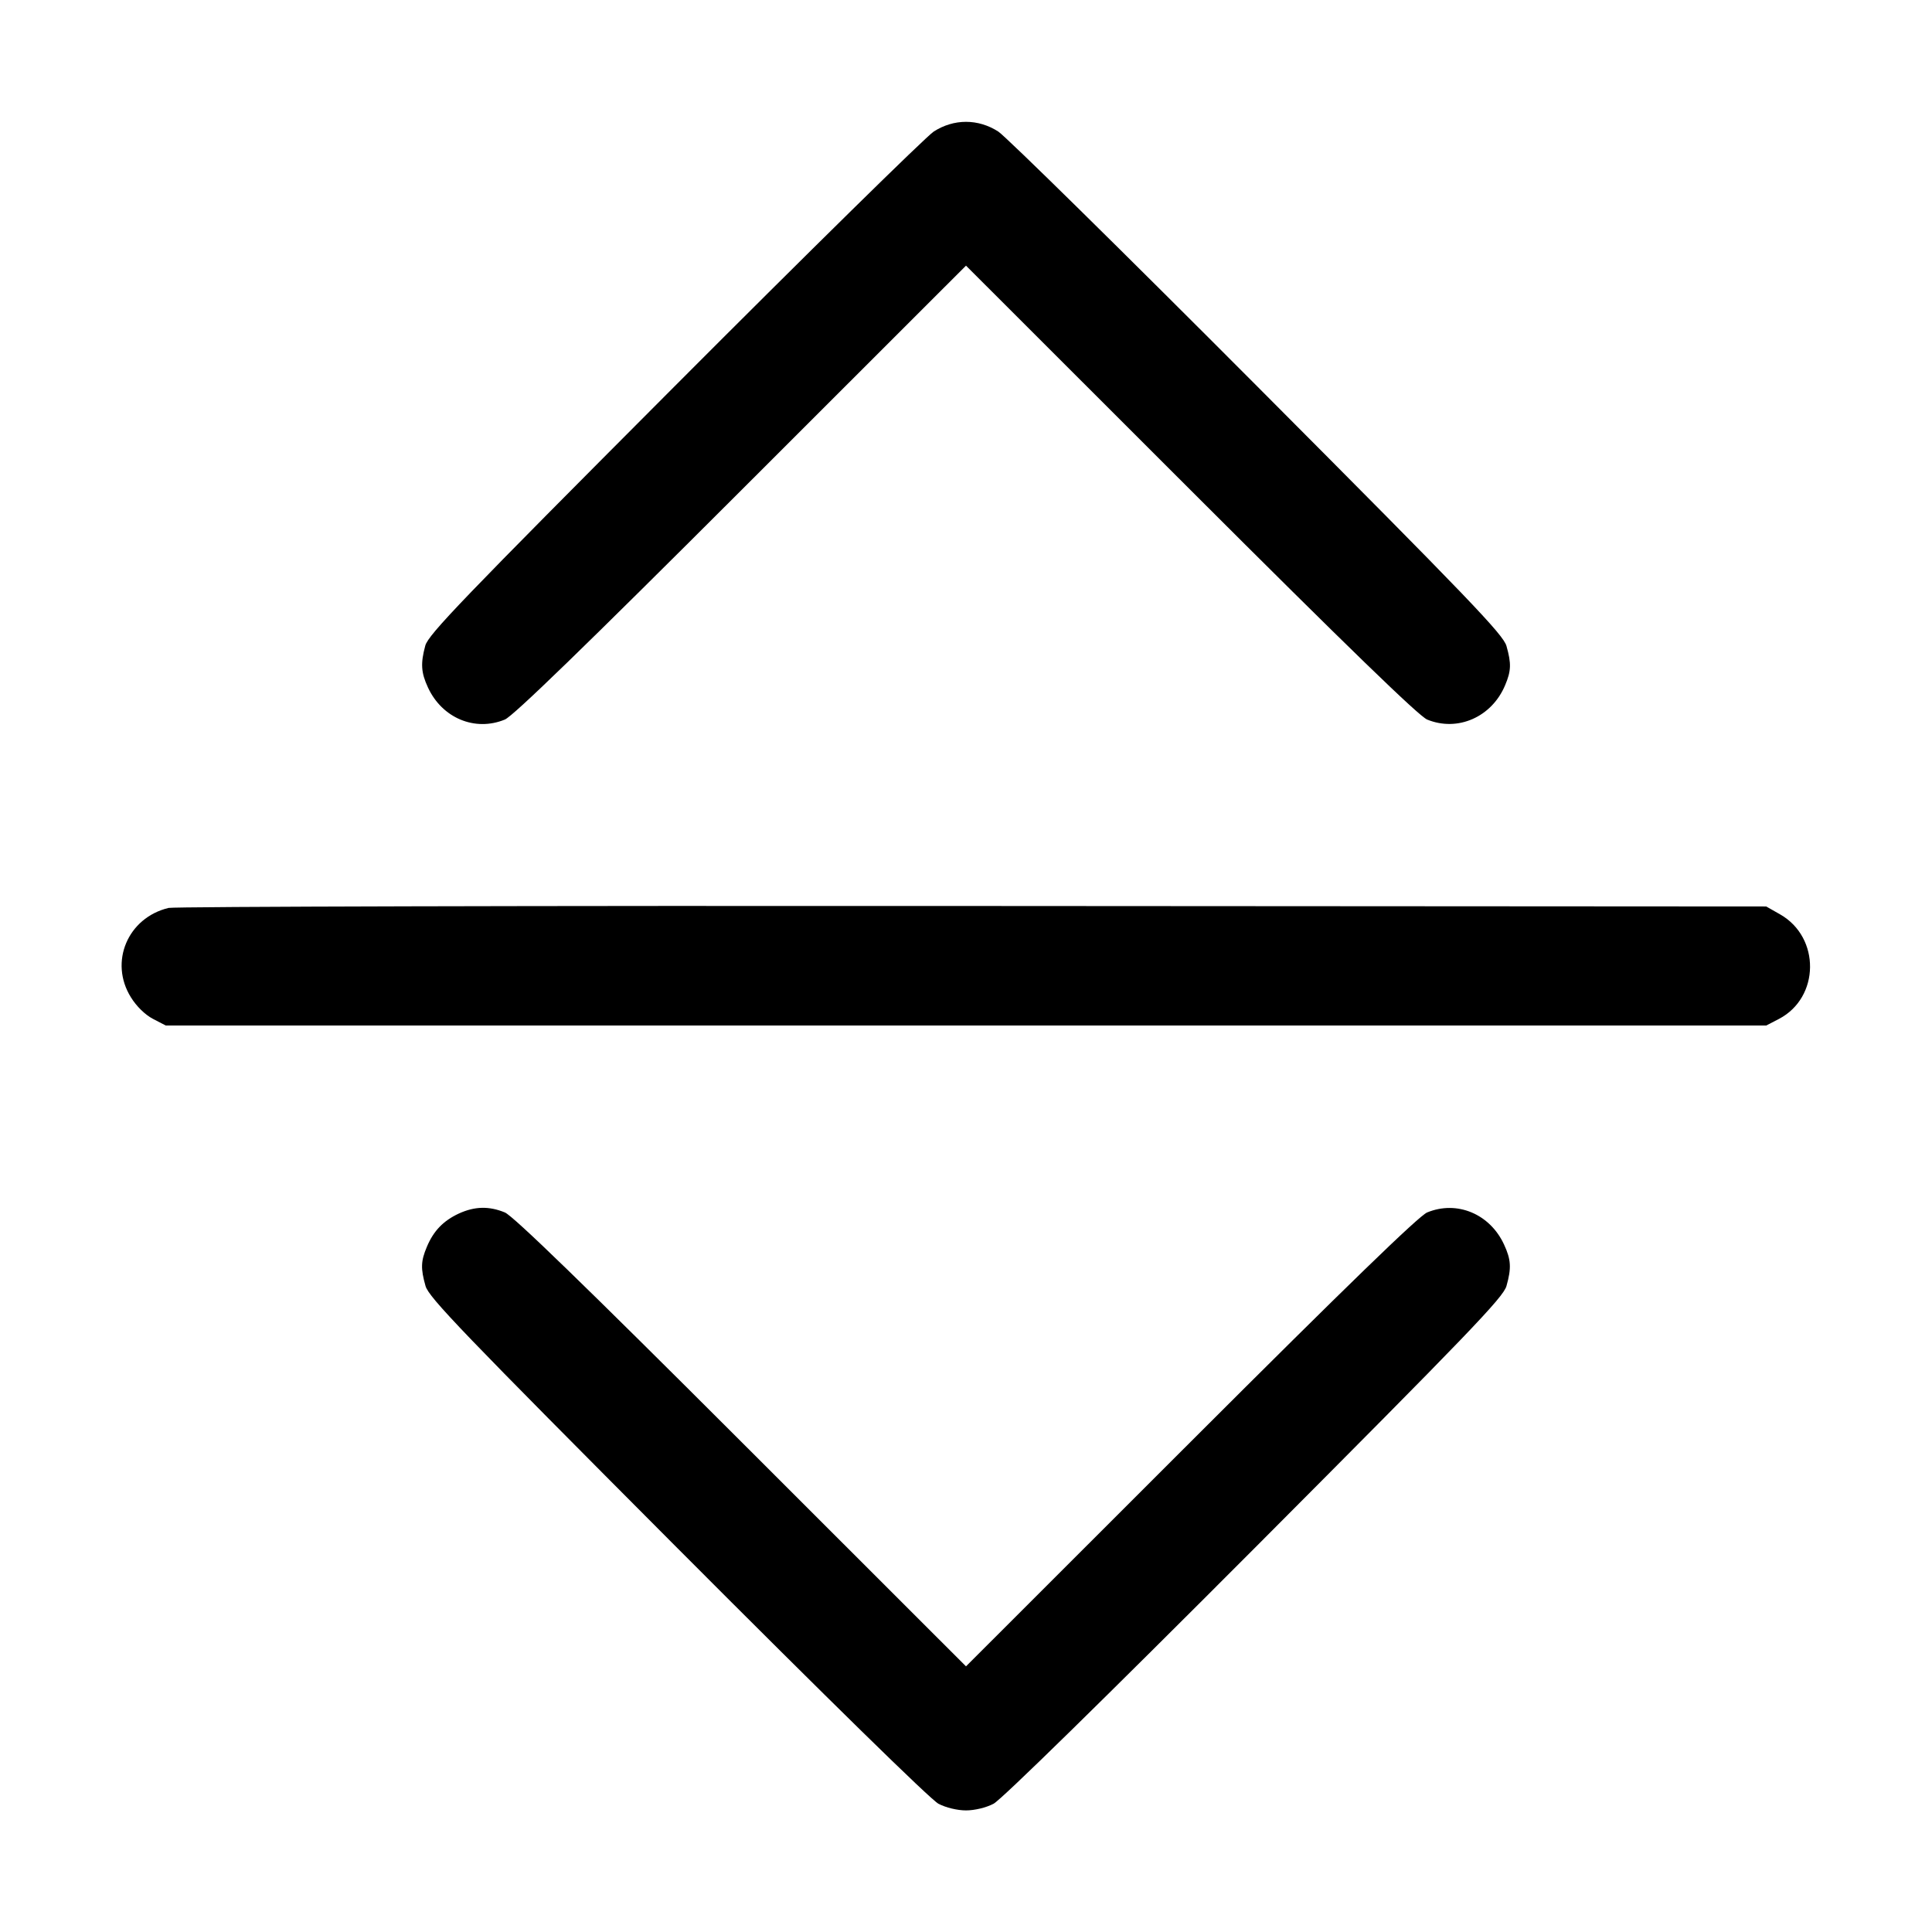 <svg width="16" height="16" fill="currentColor" xmlns="http://www.w3.org/2000/svg"><path d="M7.732 1.090 C 7.667 1.133,6.699 2.084,5.582 3.204 C 3.835 4.956,3.547 5.255,3.522 5.347 C 3.482 5.495,3.487 5.570,3.544 5.693 C 3.661 5.947,3.934 6.061,4.181 5.959 C 4.250 5.930,4.839 5.359,6.140 4.059 L 8.000 2.200 9.860 4.059 C 11.161 5.359,11.750 5.930,11.819 5.959 C 12.072 6.063,12.355 5.938,12.465 5.674 C 12.515 5.556,12.517 5.495,12.476 5.350 C 12.449 5.255,12.171 4.965,10.416 3.204 C 9.300 2.084,8.333 1.133,8.268 1.090 C 8.101 0.982,7.899 0.982,7.732 1.090 M1.396 7.519 C 1.058 7.600,0.902 7.967,1.084 8.259 C 1.130 8.334,1.202 8.404,1.267 8.438 L 1.373 8.493 8.000 8.493 L 14.627 8.493 14.733 8.438 C 15.071 8.261,15.077 7.764,14.743 7.573 L 14.627 7.507 8.053 7.503 C 4.438 7.500,1.442 7.508,1.396 7.519 M3.800 10.050 C 3.671 10.110,3.590 10.194,3.535 10.326 C 3.485 10.444,3.483 10.505,3.524 10.650 C 3.551 10.745,3.832 11.037,5.611 12.822 C 6.855 14.069,7.708 14.905,7.772 14.938 C 7.833 14.970,7.928 14.993,8.000 14.993 C 8.072 14.993,8.167 14.970,8.228 14.938 C 8.292 14.905,9.145 14.069,10.389 12.822 C 12.168 11.037,12.449 10.745,12.476 10.650 C 12.518 10.501,12.514 10.432,12.456 10.307 C 12.339 10.053,12.066 9.939,11.819 10.041 C 11.750 10.070,11.161 10.641,9.860 11.941 L 8.000 13.800 6.140 11.941 C 4.839 10.641,4.250 10.070,4.181 10.041 C 4.050 9.987,3.931 9.990,3.800 10.050 " stroke="none" fill-rule="evenodd"></path></svg>
